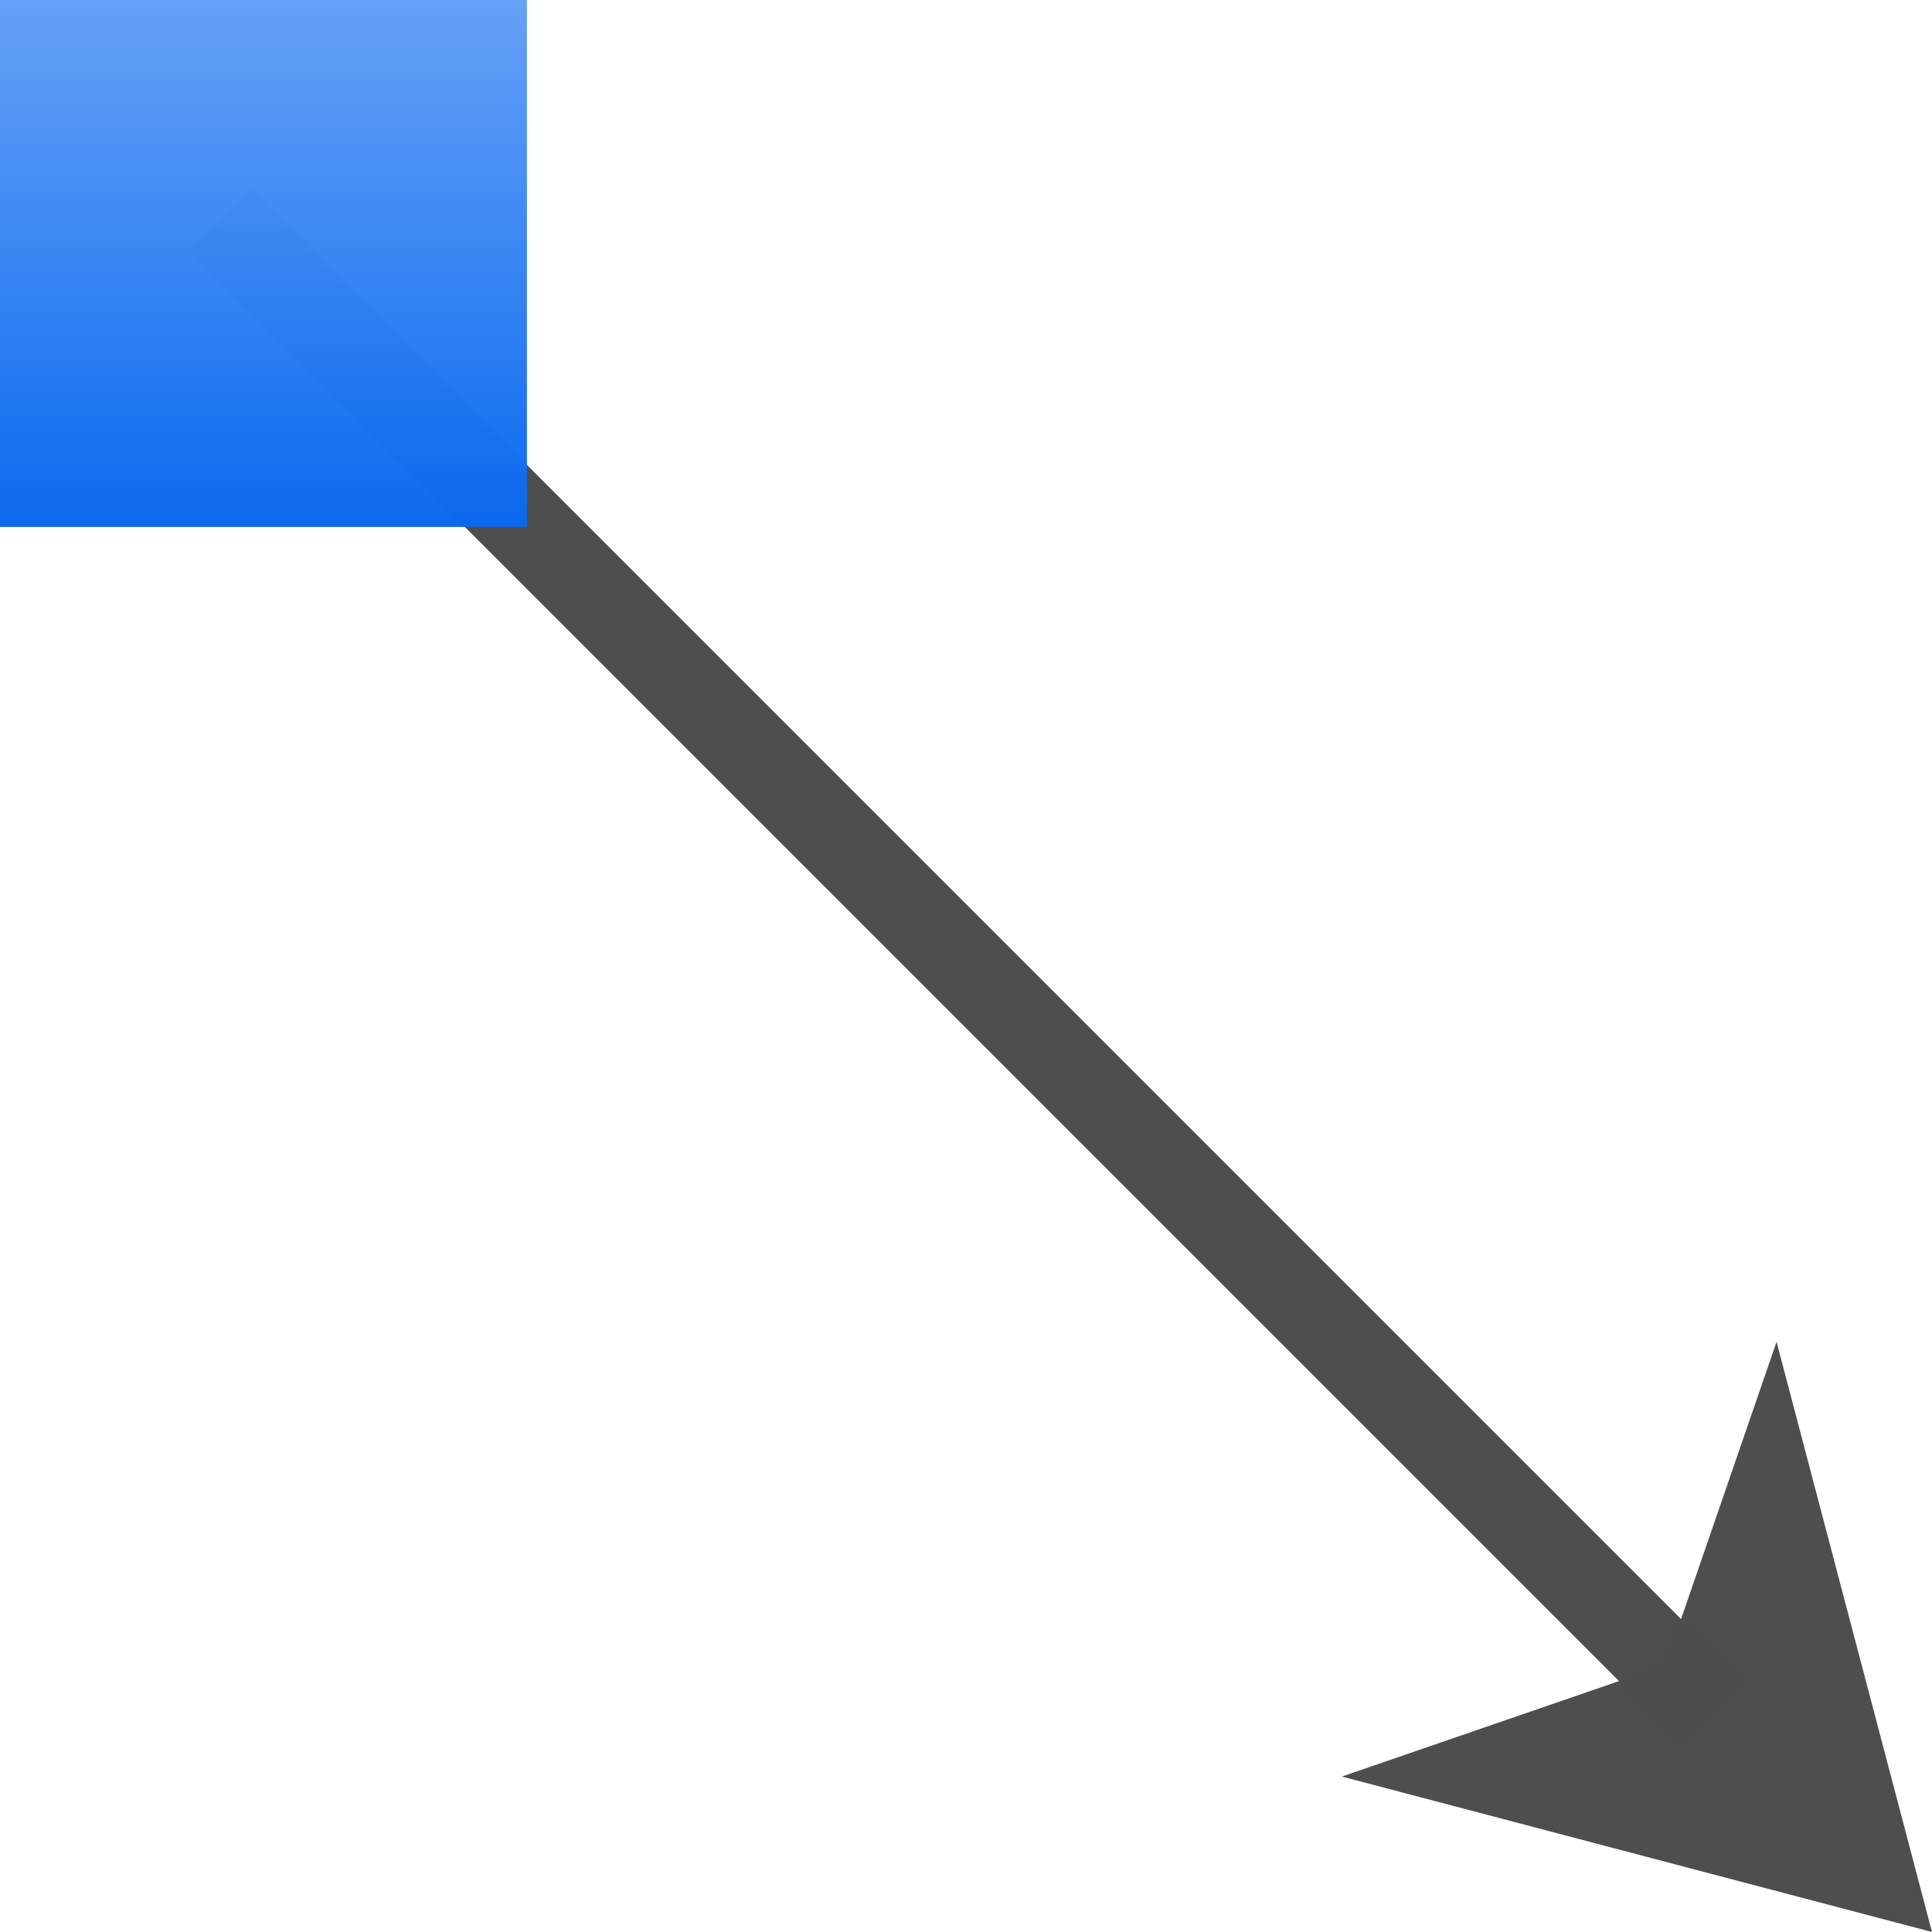 <?xml version="1.0" encoding="UTF-8" standalone="no"?>
<!-- Created with Inkscape (http://www.inkscape.org/) -->

<svg
   xmlns:dc="http://purl.org/dc/elements/1.1/"
   xmlns:cc="http://creativecommons.org/ns#"
   xmlns:rdf="http://www.w3.org/1999/02/22-rdf-syntax-ns#"
   xmlns:svg="http://www.w3.org/2000/svg"
   xmlns="http://www.w3.org/2000/svg"
   xmlns:xlink="http://www.w3.org/1999/xlink"
   xmlns:sodipodi="http://sodipodi.sourceforge.net/DTD/sodipodi-0.dtd"
   xmlns:inkscape="http://www.inkscape.org/namespaces/inkscape"
   width="128"
   height="128"
   viewBox="0 0 33.867 33.867"
   version="1.1"
   id="svg1022"
   inkscape:version="0.92.3 (unknown)"
   sodipodi:docname="lc_connectorlinearrowend.svg"
   inkscape:export-filename="/home/rizmut/Dokumen/Rizmut/Github/libreoffice-style-karasa-jaga/build/images_karasa_Jaga/cmd/lc_connectorlinearrowend.png"
   inkscape:export-xdpi="16.500002"
   inkscape:export-ydpi="16.500002">
  <defs
     id="defs1016">
    <linearGradient
       gradientTransform="translate(24.63,24.63)"
       inkscape:collect="always"
       xlink:href="#linearGradient6330"
       id="linearGradient44169"
       x1="-29.248"
       y1="-297"
       x2="-29.248"
       y2="-280.067"
       gradientUnits="userSpaceOnUse" />
    <linearGradient
       id="linearGradient6330">
      <stop
         id="stop6332"
         offset="0"
         style="stop-color:#0968ef;stop-opacity:1;" />
      <stop
         id="stop6334"
         offset="1"
         style="stop-color:#aecffc;stop-opacity:1;" />
    </linearGradient>
  </defs>
  <sodipodi:namedview
     id="base"
     pagecolor="#ffffff"
     bordercolor="#666666"
     borderopacity="1.0"
     inkscape:pageopacity="0.0"
     inkscape:pageshadow="2"
     inkscape:zoom="1.979899"
     inkscape:cx="89.221943"
     inkscape:cy="19.21877"
     inkscape:document-units="mm"
     inkscape:current-layer="layer1"
     showgrid="true"
     units="px"
     inkscape:window-width="1366"
     inkscape:window-height="706"
     inkscape:window-x="0"
     inkscape:window-y="0"
     inkscape:window-maximized="1">
    <inkscape:grid
       type="xygrid"
       id="grid1570"
       spacingx="1.539"
       spacingy="1.539"
       empspacing="1" />
  </sodipodi:namedview>
  <g
     inkscape:label="Layer 1"
     inkscape:groupmode="layer"
     id="layer1"
     transform="translate(0,-263.133)">
    <rect
       style="opacity:0.99;fill:#4d4d4d;fill-opacity:1;stroke:none;stroke-width:1.437;stroke-linecap:square;stroke-linejoin:round;stroke-miterlimit:4;stroke-dasharray:none;stroke-dashoffset:0;stroke-opacity:1"
       id="rect858"
       width="36.945"
       height="1.539"
       x="-228.483"
       y="-186.833"
       transform="rotate(-135)" />
    <path
       sodipodi:nodetypes="ccccc"
       inkscape:connector-curvature="0"
       id="path3168"
       d="m 33.867,297 -2.725,-10.345 -1.952,5.668 -5.668,1.952 z"
       style="fill:#4d4d4d;fill-opacity:0.992;fill-rule:evenodd;stroke:none;stroke-width:0.331px;stroke-linecap:butt;stroke-linejoin:miter;stroke-opacity:1" />
    <rect
       style="opacity:0.99;fill:url(#linearGradient44169);fill-opacity:1;stroke:none;stroke-width:1.361;stroke-linecap:square;stroke-linejoin:round;stroke-miterlimit:4;stroke-dasharray:none;stroke-dashoffset:0;stroke-opacity:1"
       id="rect6266-4"
       width="9.237"
       height="9.237"
       x="-9.237"
       y="-272.37"
       transform="scale(-1)" />
  </g>
</svg>
